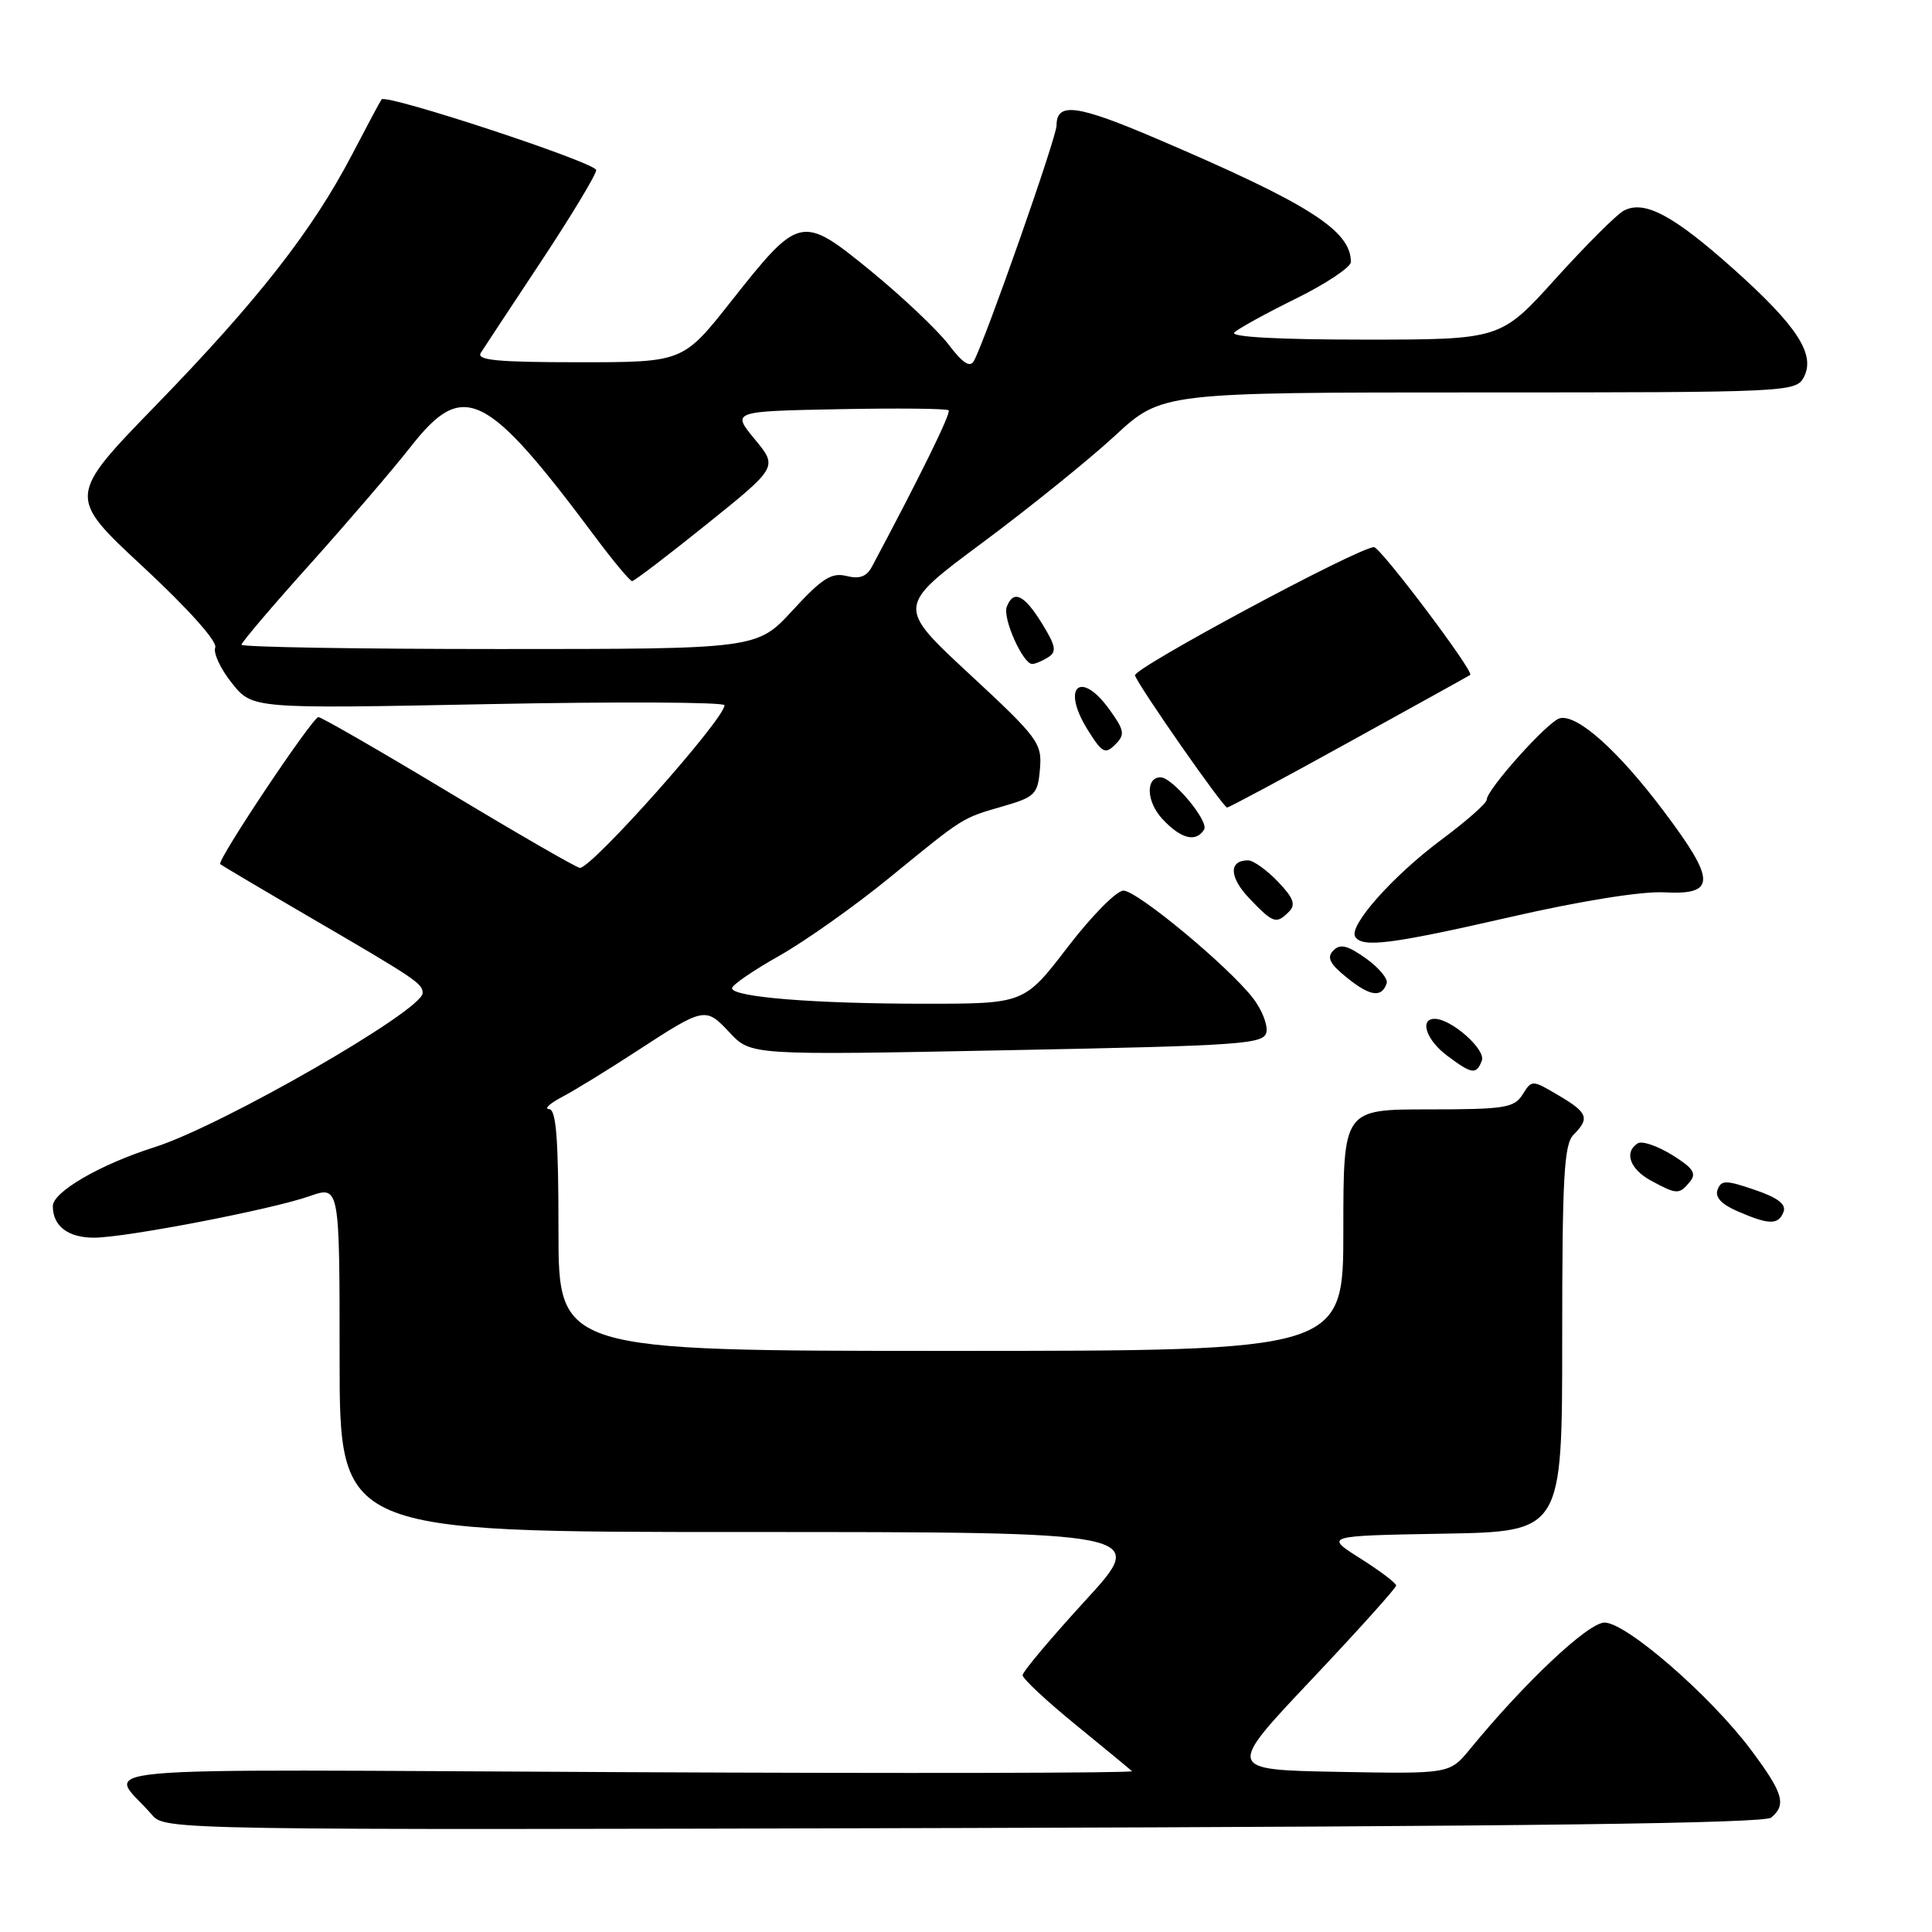 <?xml version="1.0" encoding="UTF-8" standalone="no"?>
<!DOCTYPE svg PUBLIC "-//W3C//DTD SVG 1.1//EN" "http://www.w3.org/Graphics/SVG/1.1/DTD/svg11.dtd" >
<svg xmlns="http://www.w3.org/2000/svg" xmlns:xlink="http://www.w3.org/1999/xlink" version="1.1" viewBox="0 0 256 256">
 <g >
 <path fill="currentColor"
d=" M 234.69 240.84 C 236.75 239.13 236.29 237.58 232.00 231.85 C 226.63 224.68 215.49 215.00 212.61 215.00 C 210.45 215.00 202.03 222.92 194.77 231.78 C 192.08 235.05 192.08 235.05 177.29 234.78 C 162.50 234.50 162.50 234.50 173.75 222.59 C 179.94 216.04 185.00 210.41 185.00 210.09 C 185.00 209.77 182.86 208.15 180.25 206.50 C 175.50 203.50 175.50 203.50 191.25 203.22 C 207.00 202.95 207.00 202.95 207.00 177.40 C 207.00 156.03 207.24 151.61 208.50 150.36 C 210.68 148.17 210.40 147.43 206.49 145.13 C 203.01 143.07 202.97 143.07 201.75 145.03 C 200.64 146.80 199.38 147.00 189.26 147.00 C 178.00 147.00 178.00 147.00 178.00 163.00 C 178.00 179.00 178.00 179.00 126.00 179.00 C 74.00 179.00 74.00 179.00 74.00 163.00 C 74.00 150.89 73.70 146.99 72.75 146.96 C 72.06 146.94 72.85 146.21 74.50 145.34 C 76.15 144.47 80.55 141.77 84.29 139.33 C 93.38 133.41 93.46 133.39 96.69 136.83 C 99.50 139.83 99.50 139.83 133.49 139.16 C 164.75 138.55 167.50 138.36 167.81 136.75 C 168.00 135.79 167.19 133.76 166.02 132.25 C 162.74 128.02 150.70 118.03 148.86 118.01 C 147.95 118.01 144.63 121.38 141.47 125.50 C 135.72 133.00 135.72 133.00 122.51 133.00 C 107.86 133.00 97.00 132.12 97.00 130.94 C 97.00 130.52 99.81 128.59 103.25 126.65 C 106.69 124.71 113.26 120.06 117.85 116.31 C 127.85 108.15 127.38 108.44 133.00 106.81 C 137.16 105.60 137.52 105.23 137.80 101.88 C 138.09 98.47 137.57 97.77 128.45 89.31 C 118.80 80.36 118.80 80.36 130.15 71.93 C 136.39 67.29 144.30 60.91 147.72 57.75 C 153.95 52.00 153.95 52.00 195.94 52.00 C 236.84 52.00 237.96 51.95 239.00 50.01 C 240.61 47.00 238.18 43.23 229.73 35.67 C 221.72 28.51 217.88 26.46 215.15 27.92 C 214.20 28.43 210.15 32.48 206.13 36.92 C 198.84 45.00 198.84 45.00 180.72 45.00 C 169.43 45.00 162.96 44.65 163.55 44.06 C 164.07 43.55 167.76 41.51 171.75 39.55 C 175.74 37.58 179.00 35.40 179.00 34.71 C 179.00 30.53 173.40 26.98 153.31 18.40 C 142.70 13.86 140.00 13.50 140.00 16.62 C 140.00 18.19 130.64 44.86 129.05 47.82 C 128.54 48.76 127.58 48.14 125.67 45.63 C 124.19 43.70 119.58 39.34 115.42 35.93 C 106.20 28.40 105.95 28.45 96.89 39.91 C 90.50 48.00 90.50 48.00 76.70 48.00 C 65.90 48.00 63.08 47.73 63.71 46.75 C 64.15 46.06 67.77 40.57 71.76 34.55 C 75.74 28.53 79.00 23.12 79.00 22.54 C 79.00 21.56 51.19 12.40 50.56 13.17 C 50.41 13.35 48.65 16.65 46.64 20.50 C 41.39 30.55 34.17 39.79 20.72 53.64 C 8.92 65.79 8.92 65.79 18.98 75.13 C 24.91 80.64 28.83 85.01 28.52 85.80 C 28.24 86.53 29.23 88.65 30.73 90.52 C 33.44 93.92 33.44 93.92 64.72 93.30 C 81.92 92.96 96.00 93.03 96.00 93.45 C 96.00 95.27 78.46 115.00 76.84 115.00 C 76.44 115.00 68.64 110.50 59.50 105.00 C 50.36 99.50 42.57 95.01 42.19 95.02 C 41.39 95.05 28.70 114.04 29.18 114.50 C 29.36 114.66 34.45 117.68 40.50 121.21 C 55.20 129.77 56.00 130.31 56.00 131.59 C 56.00 133.88 29.43 149.16 20.50 152.00 C 13.26 154.30 7.00 157.93 7.00 159.82 C 7.00 162.46 9.01 164.00 12.45 164.00 C 16.60 164.00 36.01 160.26 40.98 158.51 C 45.00 157.09 45.00 157.09 45.00 180.04 C 45.00 203.00 45.00 203.00 98.57 203.00 C 152.14 203.00 152.14 203.00 143.82 212.07 C 139.24 217.07 135.50 221.52 135.50 221.97 C 135.50 222.43 138.65 225.37 142.50 228.51 C 146.35 231.65 149.72 234.43 149.99 234.69 C 150.26 234.94 120.03 235.00 82.81 234.82 C 7.21 234.46 14.42 233.81 20.16 240.50 C 21.86 242.48 22.94 242.50 127.63 242.22 C 201.94 242.01 233.77 241.61 234.69 240.84 Z  M 236.33 160.57 C 236.71 159.58 235.55 158.69 232.51 157.66 C 228.68 156.35 228.08 156.35 227.59 157.64 C 227.21 158.62 228.10 159.58 230.26 160.51 C 234.42 162.32 235.66 162.33 236.33 160.57 Z  M 223.91 156.60 C 224.84 155.49 224.37 154.78 221.55 153.03 C 219.62 151.84 217.58 151.14 217.02 151.49 C 215.16 152.64 215.96 154.92 218.75 156.43 C 222.20 158.30 222.50 158.31 223.91 156.60 Z  M 196.35 140.54 C 196.91 139.07 192.31 135.00 190.10 135.00 C 188.04 135.00 189.00 137.83 191.75 139.88 C 195.06 142.36 195.62 142.43 196.35 140.54 Z  M 183.74 130.29 C 183.94 129.69 182.69 128.20 180.97 126.98 C 178.55 125.26 177.58 125.02 176.67 125.95 C 175.77 126.87 176.19 127.71 178.50 129.57 C 181.55 132.03 183.09 132.24 183.74 130.29 Z  M 200.22 121.49 C 209.42 119.38 217.54 118.08 220.50 118.24 C 227.41 118.61 227.40 116.71 220.45 107.48 C 214.42 99.46 209.01 94.62 206.69 95.17 C 205.15 95.53 197.00 104.61 197.00 105.96 C 197.00 106.43 194.30 108.81 191.00 111.26 C 184.59 116.03 178.68 122.67 179.57 124.12 C 180.50 125.61 184.30 125.13 200.22 121.49 Z  M 170.80 120.80 C 171.73 119.87 171.40 118.98 169.31 116.80 C 167.83 115.26 166.06 114.00 165.37 114.00 C 162.78 114.00 162.87 116.26 165.58 119.08 C 168.72 122.36 169.11 122.49 170.80 120.80 Z  M 159.55 109.92 C 160.22 108.83 155.36 103.00 153.78 103.00 C 151.75 103.00 151.91 106.28 154.05 108.55 C 156.51 111.17 158.47 111.66 159.55 109.92 Z  M 178.78 98.32 C 187.43 93.55 194.64 89.55 194.81 89.43 C 195.38 89.03 182.92 72.50 182.06 72.50 C 180.05 72.50 150.06 88.60 150.39 89.50 C 150.96 91.07 162.08 107.00 162.60 107.00 C 162.85 107.00 170.14 103.10 178.78 98.32 Z  M 147.06 94.09 C 143.23 88.71 140.57 90.94 144.06 96.60 C 146.02 99.76 146.43 100.00 147.76 98.67 C 149.09 97.34 149.01 96.82 147.06 94.09 Z  M 138.89 87.09 C 140.05 86.36 139.90 85.58 138.06 82.60 C 135.70 78.78 134.28 78.11 133.40 80.41 C 132.82 81.90 135.55 88.01 136.78 87.98 C 137.17 87.98 138.13 87.57 138.89 87.09 Z  M 32.00 85.43 C 32.00 85.12 36.10 80.29 41.12 74.71 C 46.13 69.12 52.09 62.17 54.36 59.27 C 61.40 50.26 64.35 51.69 78.95 71.25 C 81.31 74.41 83.47 77.00 83.76 77.00 C 84.04 77.00 88.50 73.60 93.66 69.45 C 103.06 61.89 103.06 61.89 100.01 58.20 C 96.96 54.50 96.96 54.50 111.12 54.22 C 118.91 54.07 125.47 54.13 125.70 54.37 C 126.05 54.71 121.97 63.02 115.53 75.10 C 114.83 76.41 113.88 76.76 112.16 76.32 C 110.19 75.83 108.91 76.64 105.04 80.86 C 100.31 86.00 100.31 86.00 66.16 86.00 C 47.37 86.00 32.00 85.74 32.00 85.43 Z "/>
</g>
</svg>